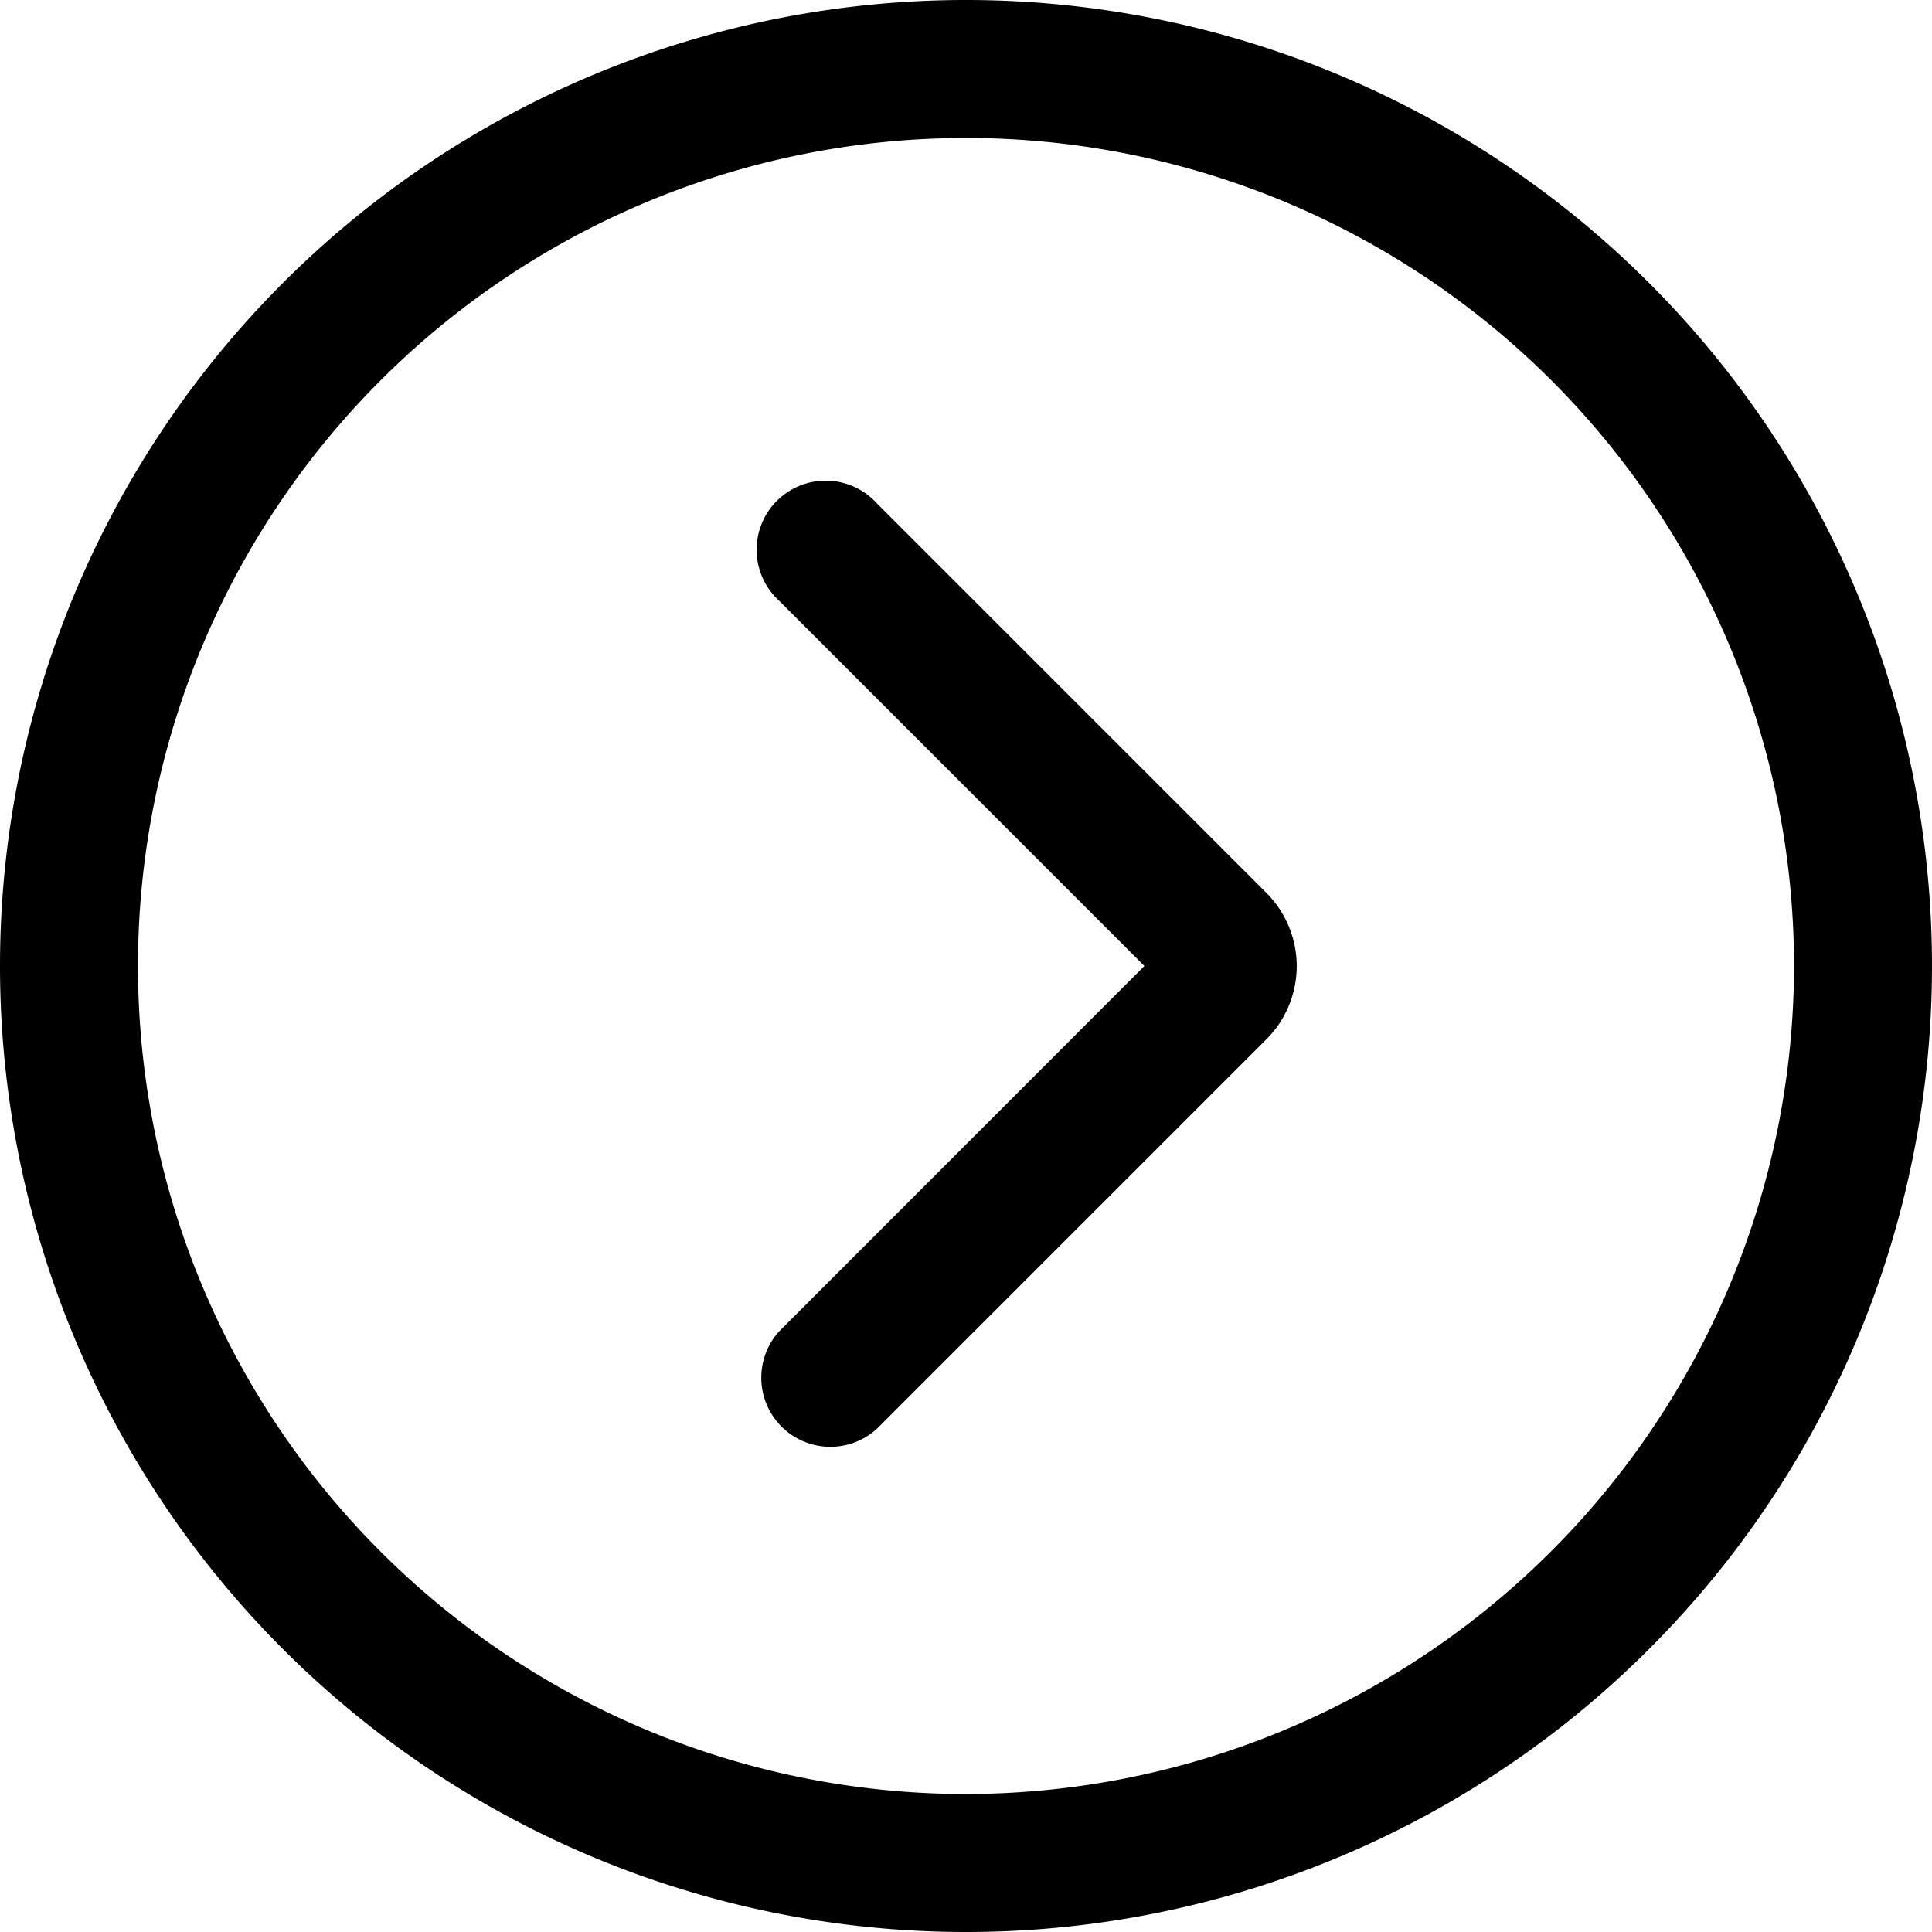 <?xml version="1.0" standalone="no"?><!DOCTYPE svg PUBLIC "-//W3C//DTD SVG 1.1//EN" "http://www.w3.org/Graphics/SVG/1.1/DTD/svg11.dtd"><svg t="1651044393432" class="icon" viewBox="0 0 1024 1024" version="1.1" xmlns="http://www.w3.org/2000/svg" p-id="1536" xmlns:xlink="http://www.w3.org/1999/xlink" width="200" height="200"><defs><style type="text/css">@font-face { font-family: feedback-iconfont; src: url("//at.alicdn.com/t/font_1031158_u69w8yhxdu.woff2?t=1630033759944") format("woff2"), url("//at.alicdn.com/t/font_1031158_u69w8yhxdu.woff?t=1630033759944") format("woff"), url("//at.alicdn.com/t/font_1031158_u69w8yhxdu.ttf?t=1630033759944") format("truetype"); }
</style></defs><path d="M464.725 266.752l206.507 206.507a54.869 54.869 0 0 1 0 77.568l-206.507 206.507a36.608 36.608 0 0 1-51.712-51.712L606.549 512 413.013 318.464a36.608 36.608 0 1 1 51.712-51.712z m155.136 232.363zM512 950.869A438.869 438.869 0 1 1 950.869 512 439.381 439.381 0 0 1 512 950.869M512 1024a512 512 0 1 0-512-512 512 512 0 0 0 512 512z" p-id="1537"></path></svg>